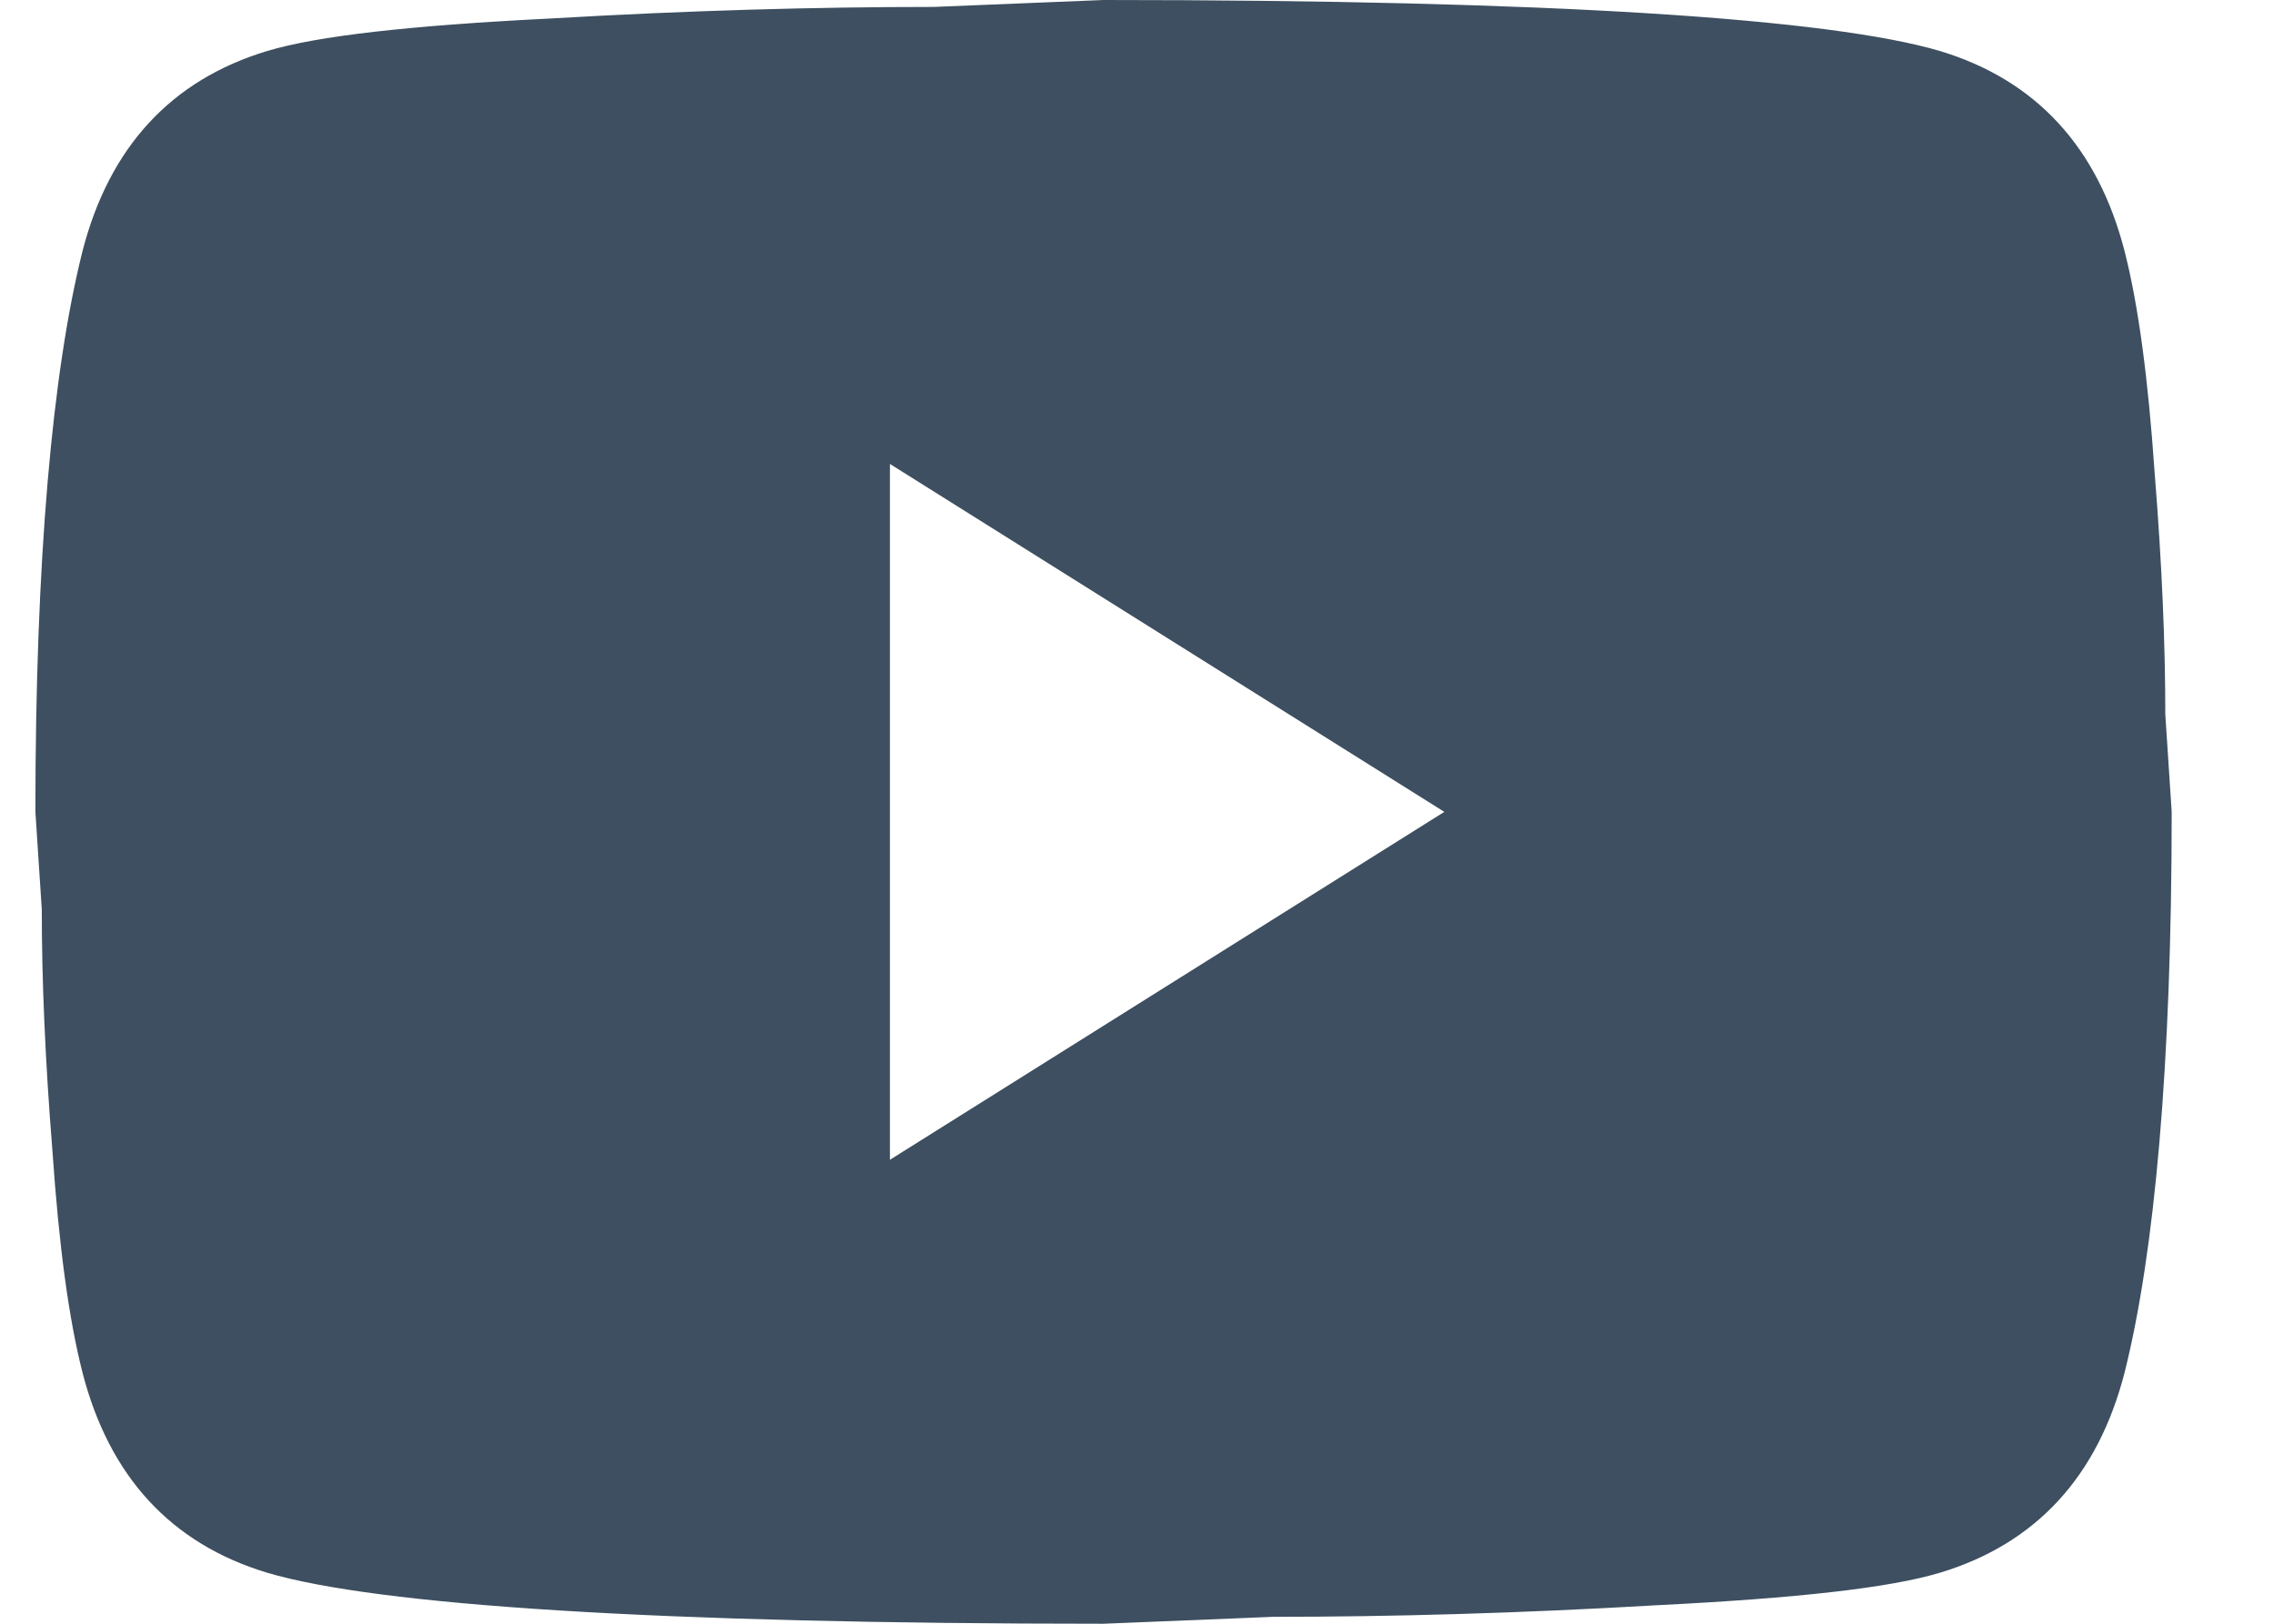 <svg width="21" height="15" viewBox="0 0 21 15" fill="none" xmlns="http://www.w3.org/2000/svg">
<path d="M8.222 10.714L13.344 7.5L8.222 4.286V10.714ZM19.63 2.325C19.758 2.829 19.847 3.504 19.906 4.361C19.975 5.218 20.005 5.957 20.005 6.6L20.064 7.5C20.064 9.846 19.906 11.571 19.63 12.675C19.383 13.639 18.811 14.261 17.922 14.529C17.459 14.668 16.61 14.764 15.307 14.829C14.024 14.904 12.85 14.936 11.765 14.936L10.196 15C6.061 15 3.485 14.829 2.469 14.529C1.58 14.261 1.008 13.639 0.761 12.675C0.633 12.171 0.544 11.496 0.485 10.639C0.416 9.782 0.386 9.043 0.386 8.4L0.327 7.5C0.327 5.154 0.485 3.429 0.761 2.325C1.008 1.361 1.58 0.739 2.469 0.471C2.932 0.332 3.781 0.236 5.084 0.171C6.367 0.096 7.541 0.064 8.626 0.064L10.196 0C14.33 0 16.906 0.171 17.922 0.471C18.811 0.739 19.383 1.361 19.63 2.325Z" fill="#3D4F60"/>
</svg>
